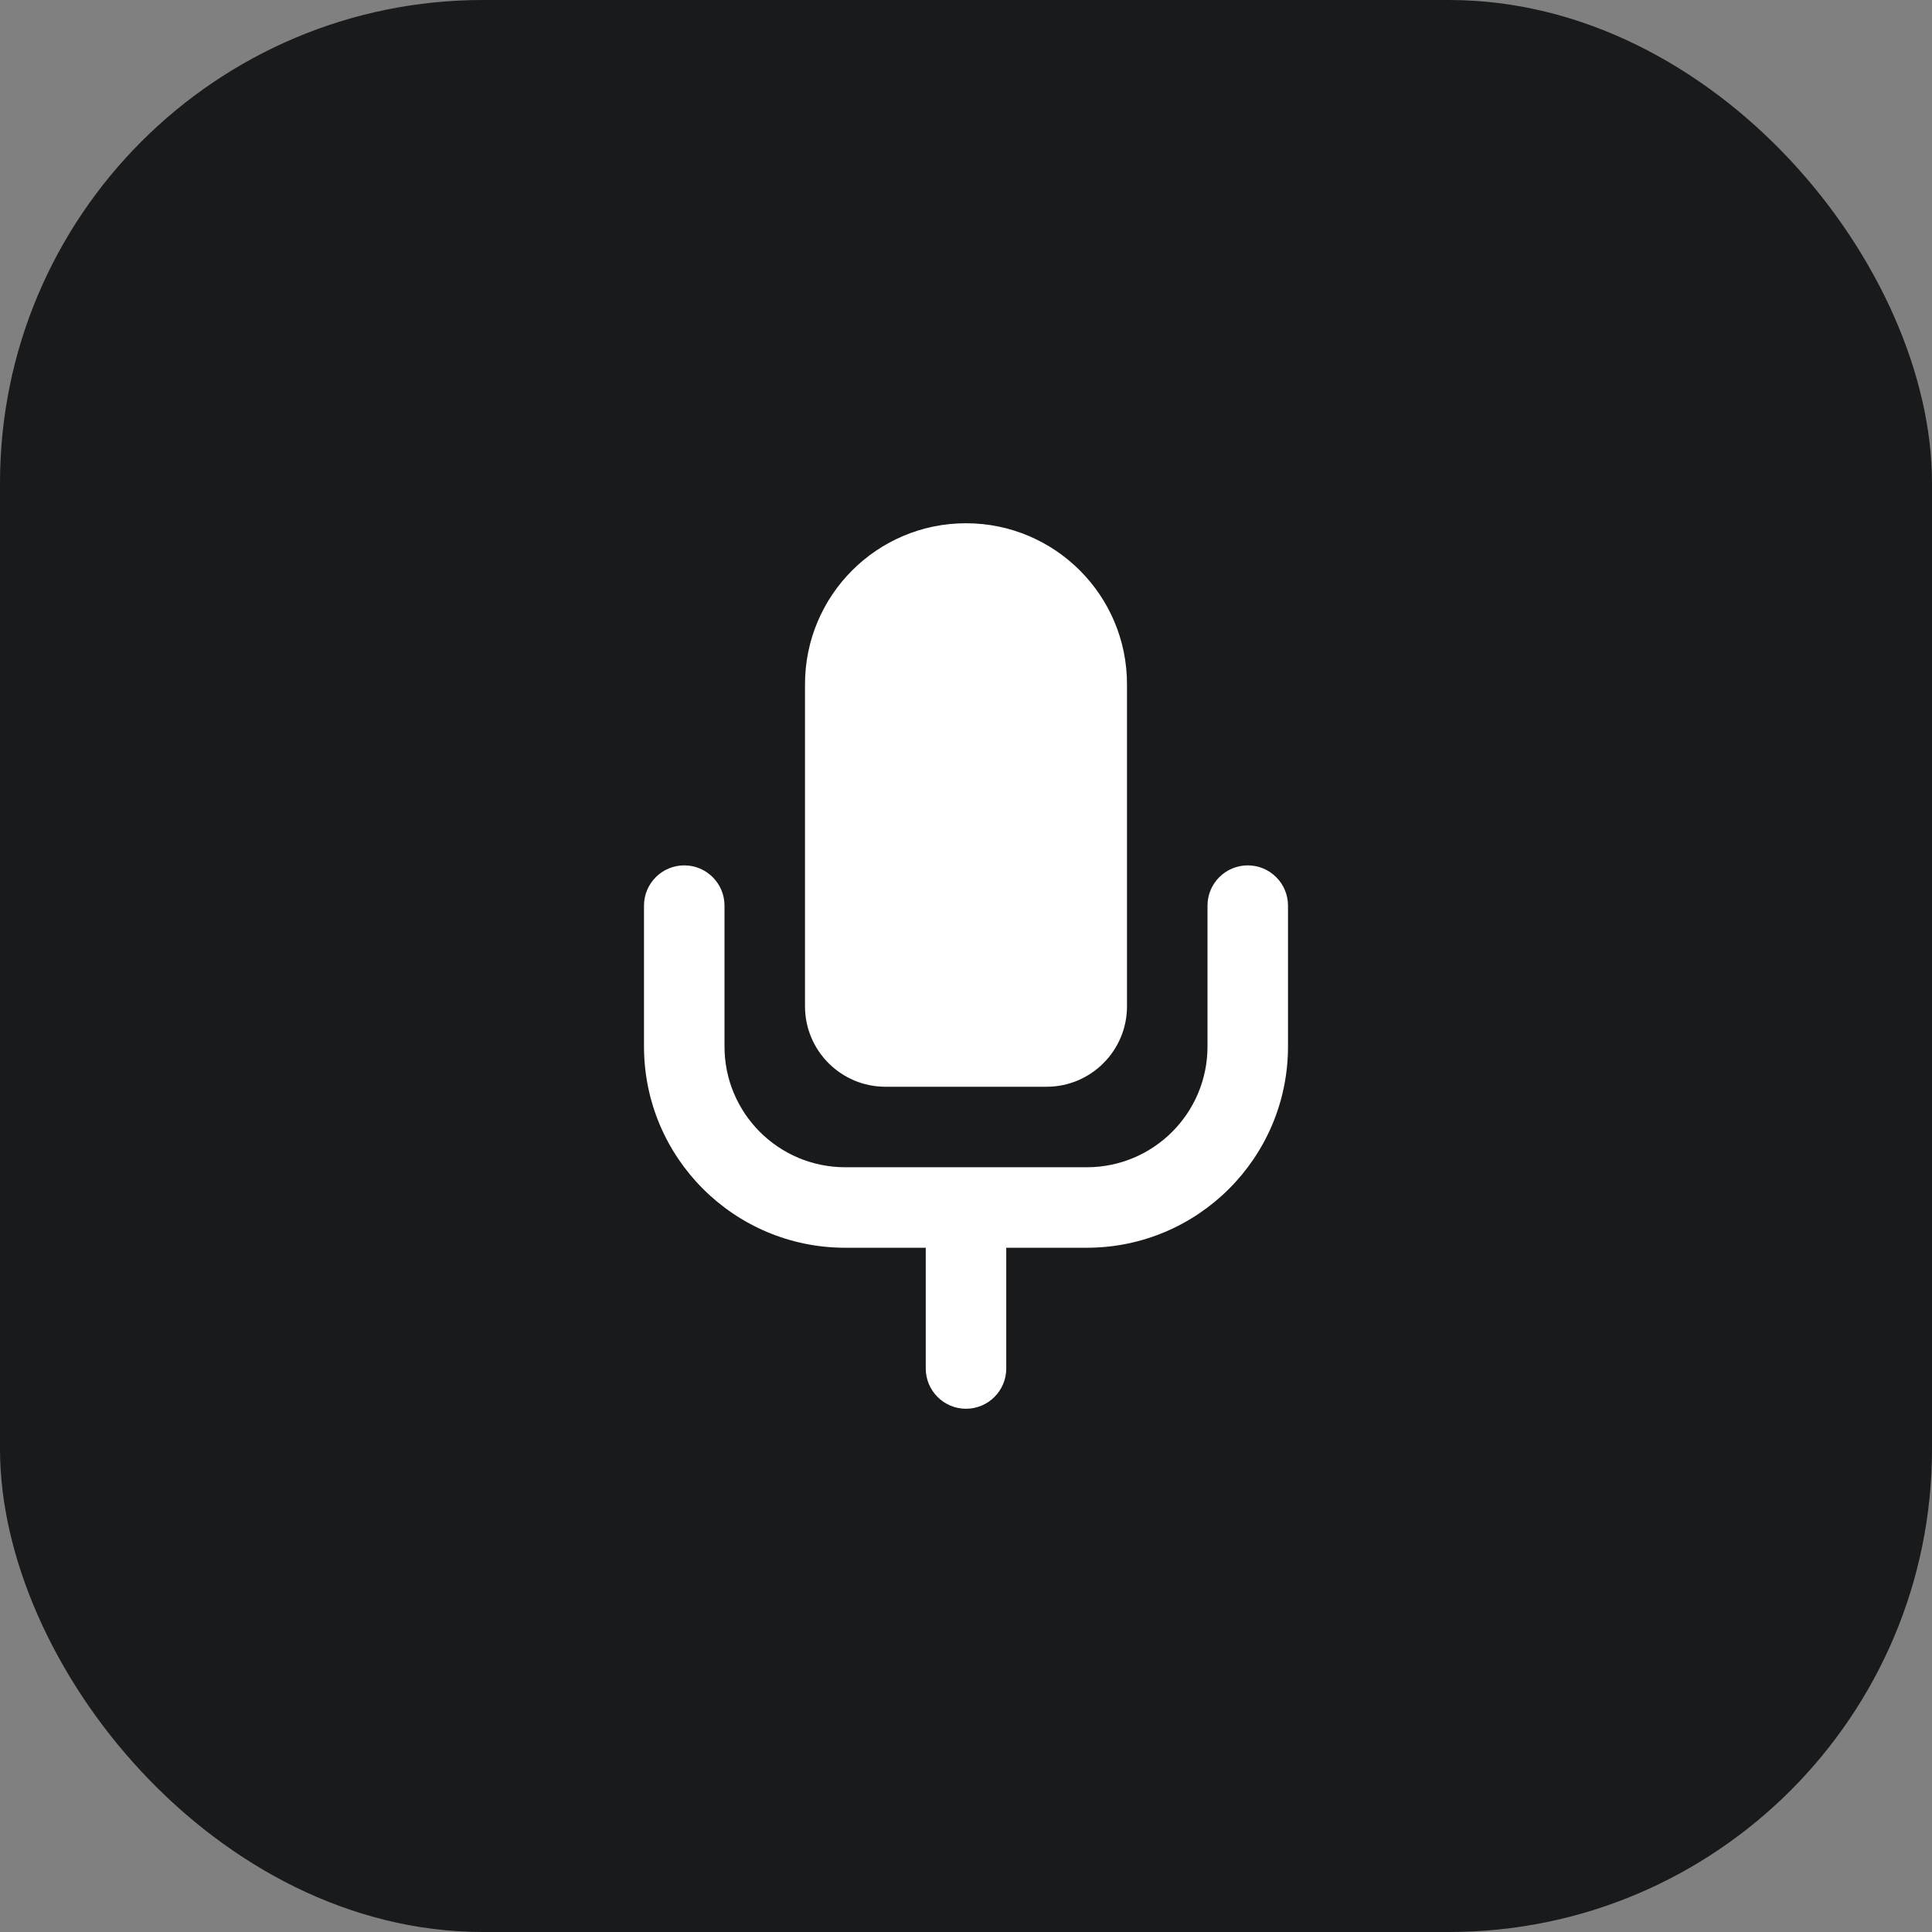 <svg width="48" height="48" viewBox="0 0 48 48" fill="none" xmlns="http://www.w3.org/2000/svg">
<rect x="0" y="0" width="48" height="48" fill="#808080" stroke="none"/>
<rect width="48" height="48" rx="12" fill="#181A1C"/>
<path d="M31 21.5C31.552 21.5 32 21.948 32 22.5V26C32 28.761 29.761 31 27 31H25V34C25 34.552 24.552 35 24 35C23.448 35 23 34.552 23 34V31H21C18.239 31 16 28.761 16 26V22.5C16 21.948 16.448 21.5 17 21.5C17.552 21.5 18 21.948 18 22.5V26C18 27.657 19.343 29 21 29H27C28.657 29 30 27.657 30 26V22.5C30 21.948 30.448 21.5 31 21.5ZM24 13C26.209 13 28 14.791 28 17V25C28 26.105 27.105 27 26 27H22C20.895 27 20 26.105 20 25V17C20 14.791 21.791 13 24 13Z" fill="white"/>
</svg>
